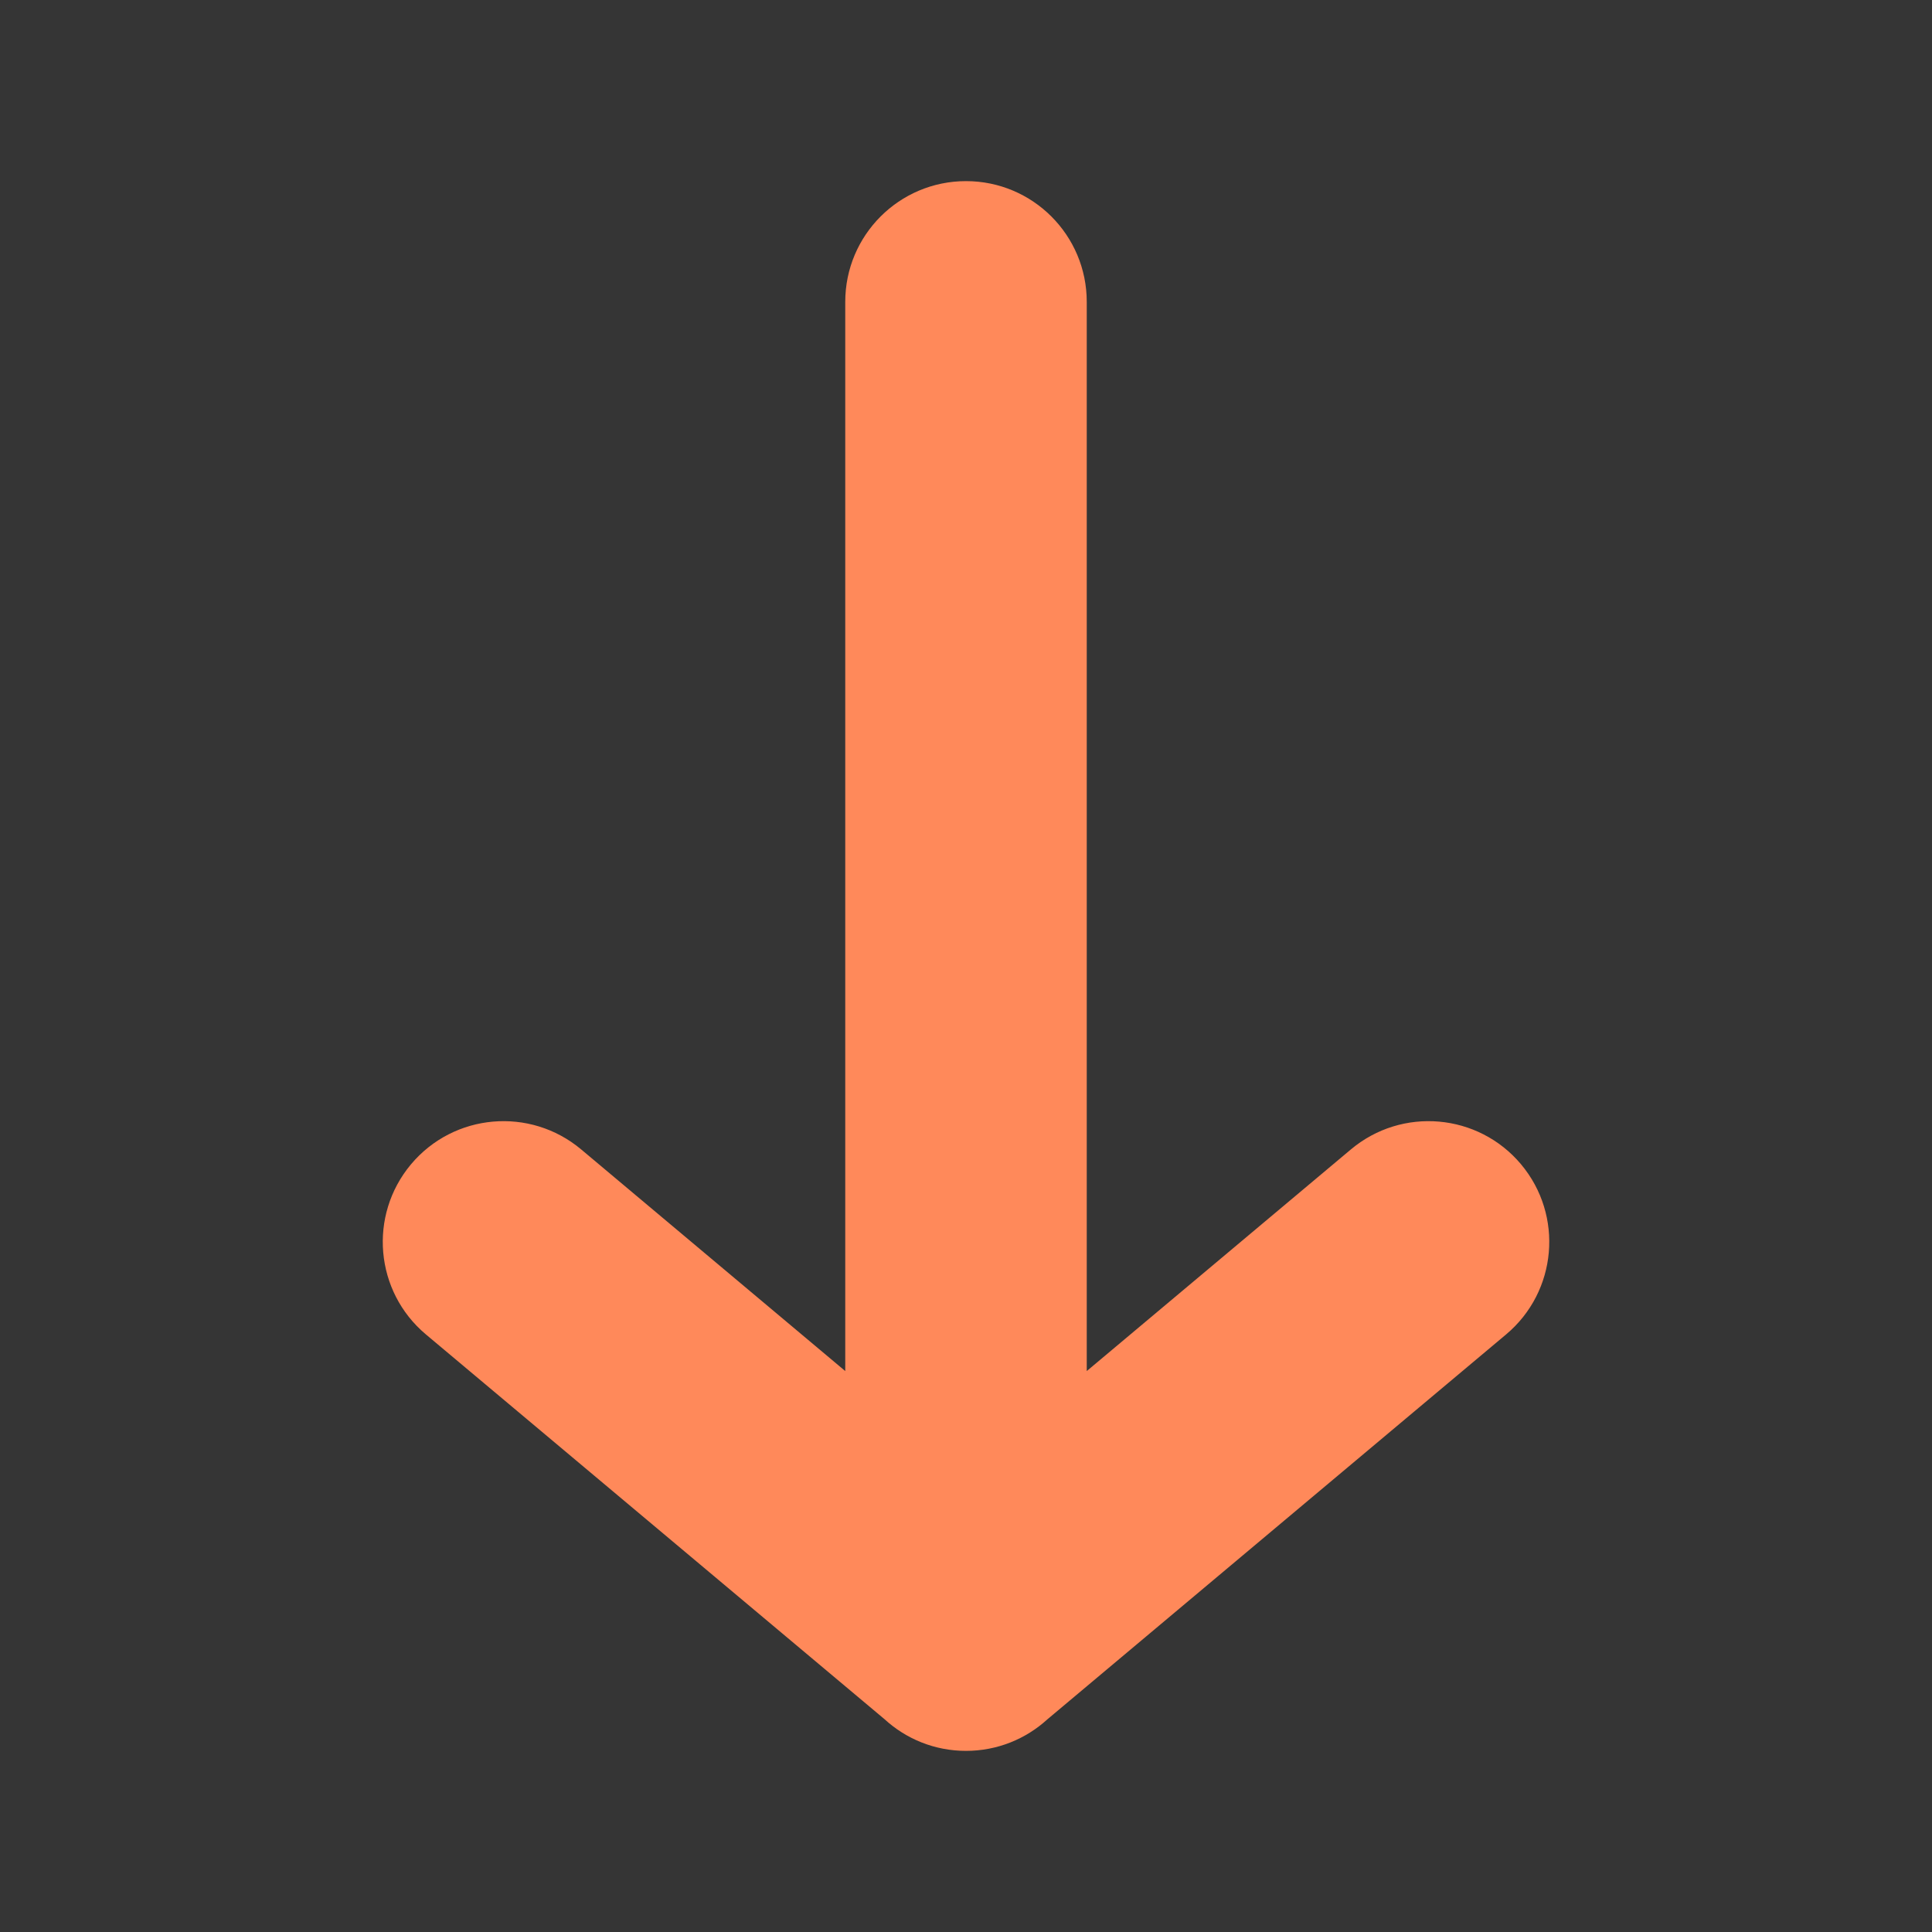 <?xml version="1.0" encoding="UTF-8"?>
<svg width="32px" height="32px" viewBox="0 0 32 32" version="1.1" xmlns="http://www.w3.org/2000/svg" xmlns:xlink="http://www.w3.org/1999/xlink">
    <rect x="0" y="0" width="32" height="32" fill="#333333" stroke="none"/>
    <!-- Generator: Sketch 47.1 (45422) - http://www.bohemiancoding.com/sketch -->
    <title>icon / Drop Zone Arrow </title>
    <desc>Created with Sketch.</desc>
    <defs></defs>
    <g id="Symbols" stroke="none" stroke-width="1" fill="none" fill-rule="evenodd">
        <g id="icon-/-Drop-Zone-Arrow-">
            <g>
                <rect id="Rectangle-11" fill-opacity="0.01" fill="#FFFFFF" x="0" y="0" width="32" height="32"></rect>
                <path d="M14,22.709 L14,5 L14,5 C14,3.895 14.895,3 16,3 C17.105,3 18,3.895 18,5 L18,22.709 L22.375,19.038 C23.221,18.328 24.483,18.438 25.193,19.284 C25.903,20.131 25.792,21.392 24.946,22.102 L17.345,28.48 C16.99,28.803 16.518,29 16,29 C15.479,29 15.005,28.801 14.649,28.474 L7.054,22.102 C6.208,21.392 6.098,20.131 6.808,19.284 C7.518,18.438 8.779,18.328 9.626,19.038 L14,22.709 Z" id="Rectangle-10" fill="#FF895A"></path>
            </g>
        </g>
    </g>
</svg>